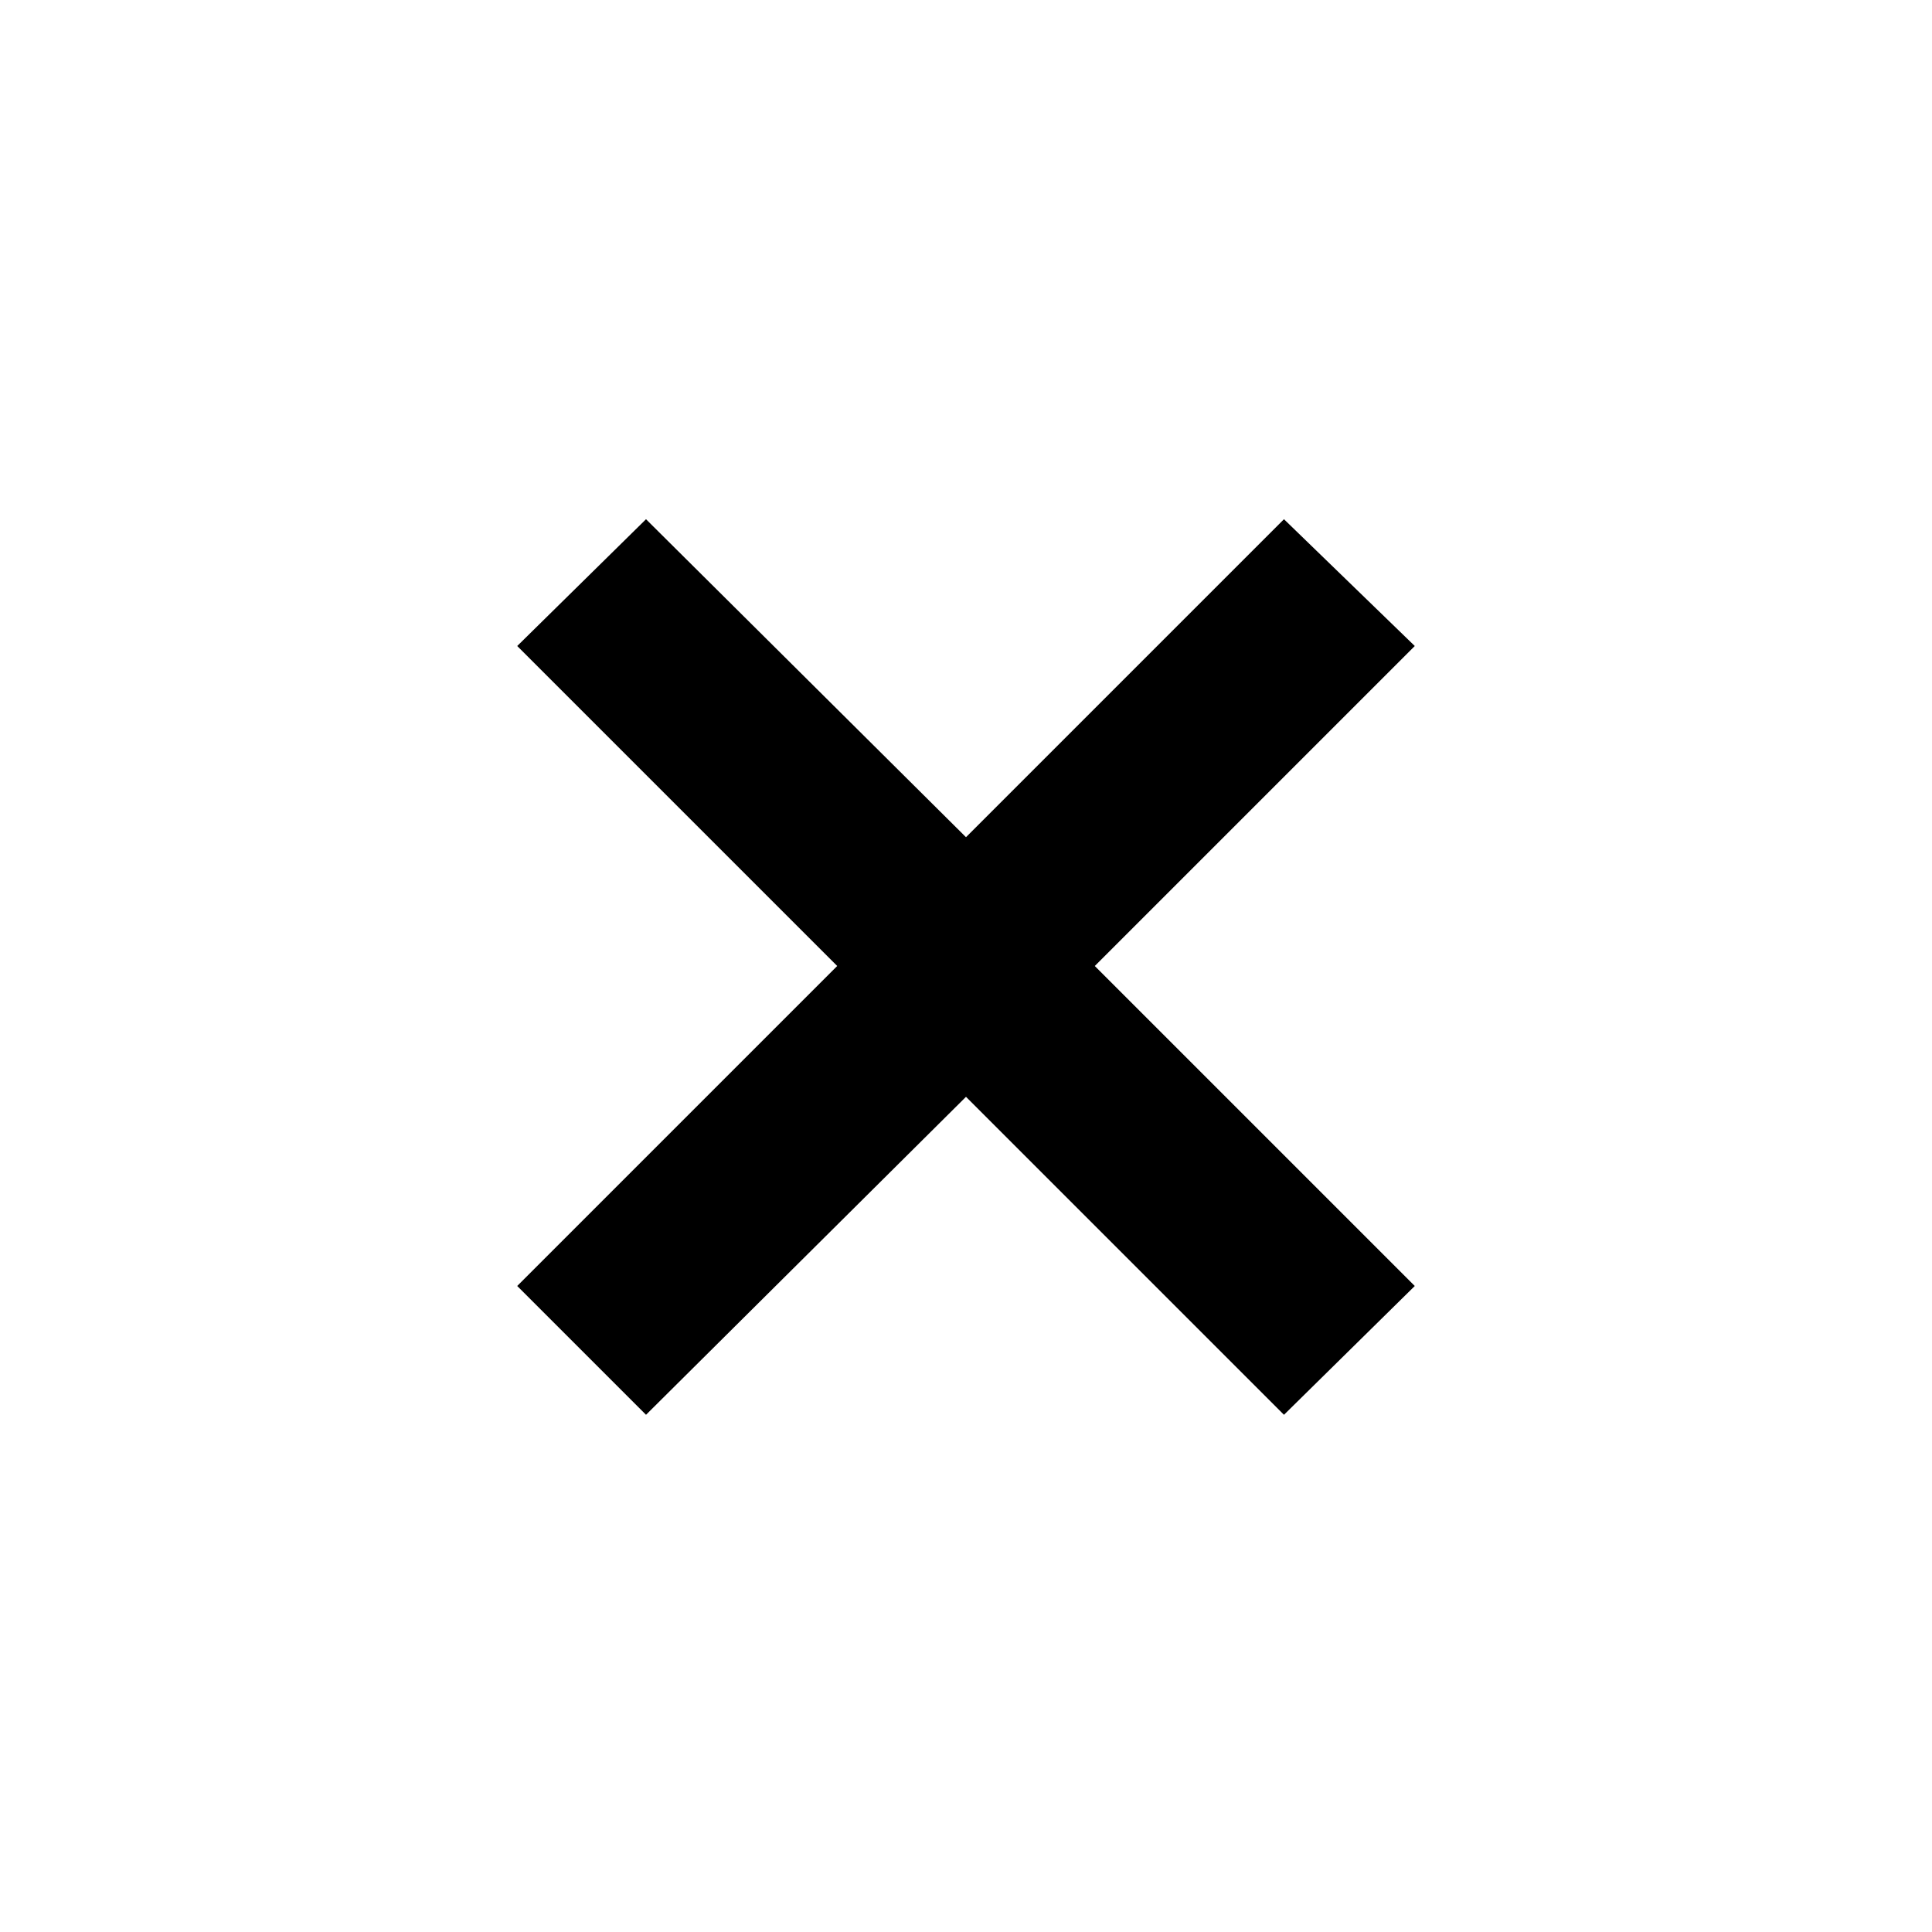 <svg xmlns="http://www.w3.org/2000/svg" height="48" viewBox="0 -960 960 960" width="48"><path d="m321-257-64-64 159-159-159-159 64-63 159 158 158-158 65 63-159 159 159 159-65 64-158-158-159 158Z"/></svg>